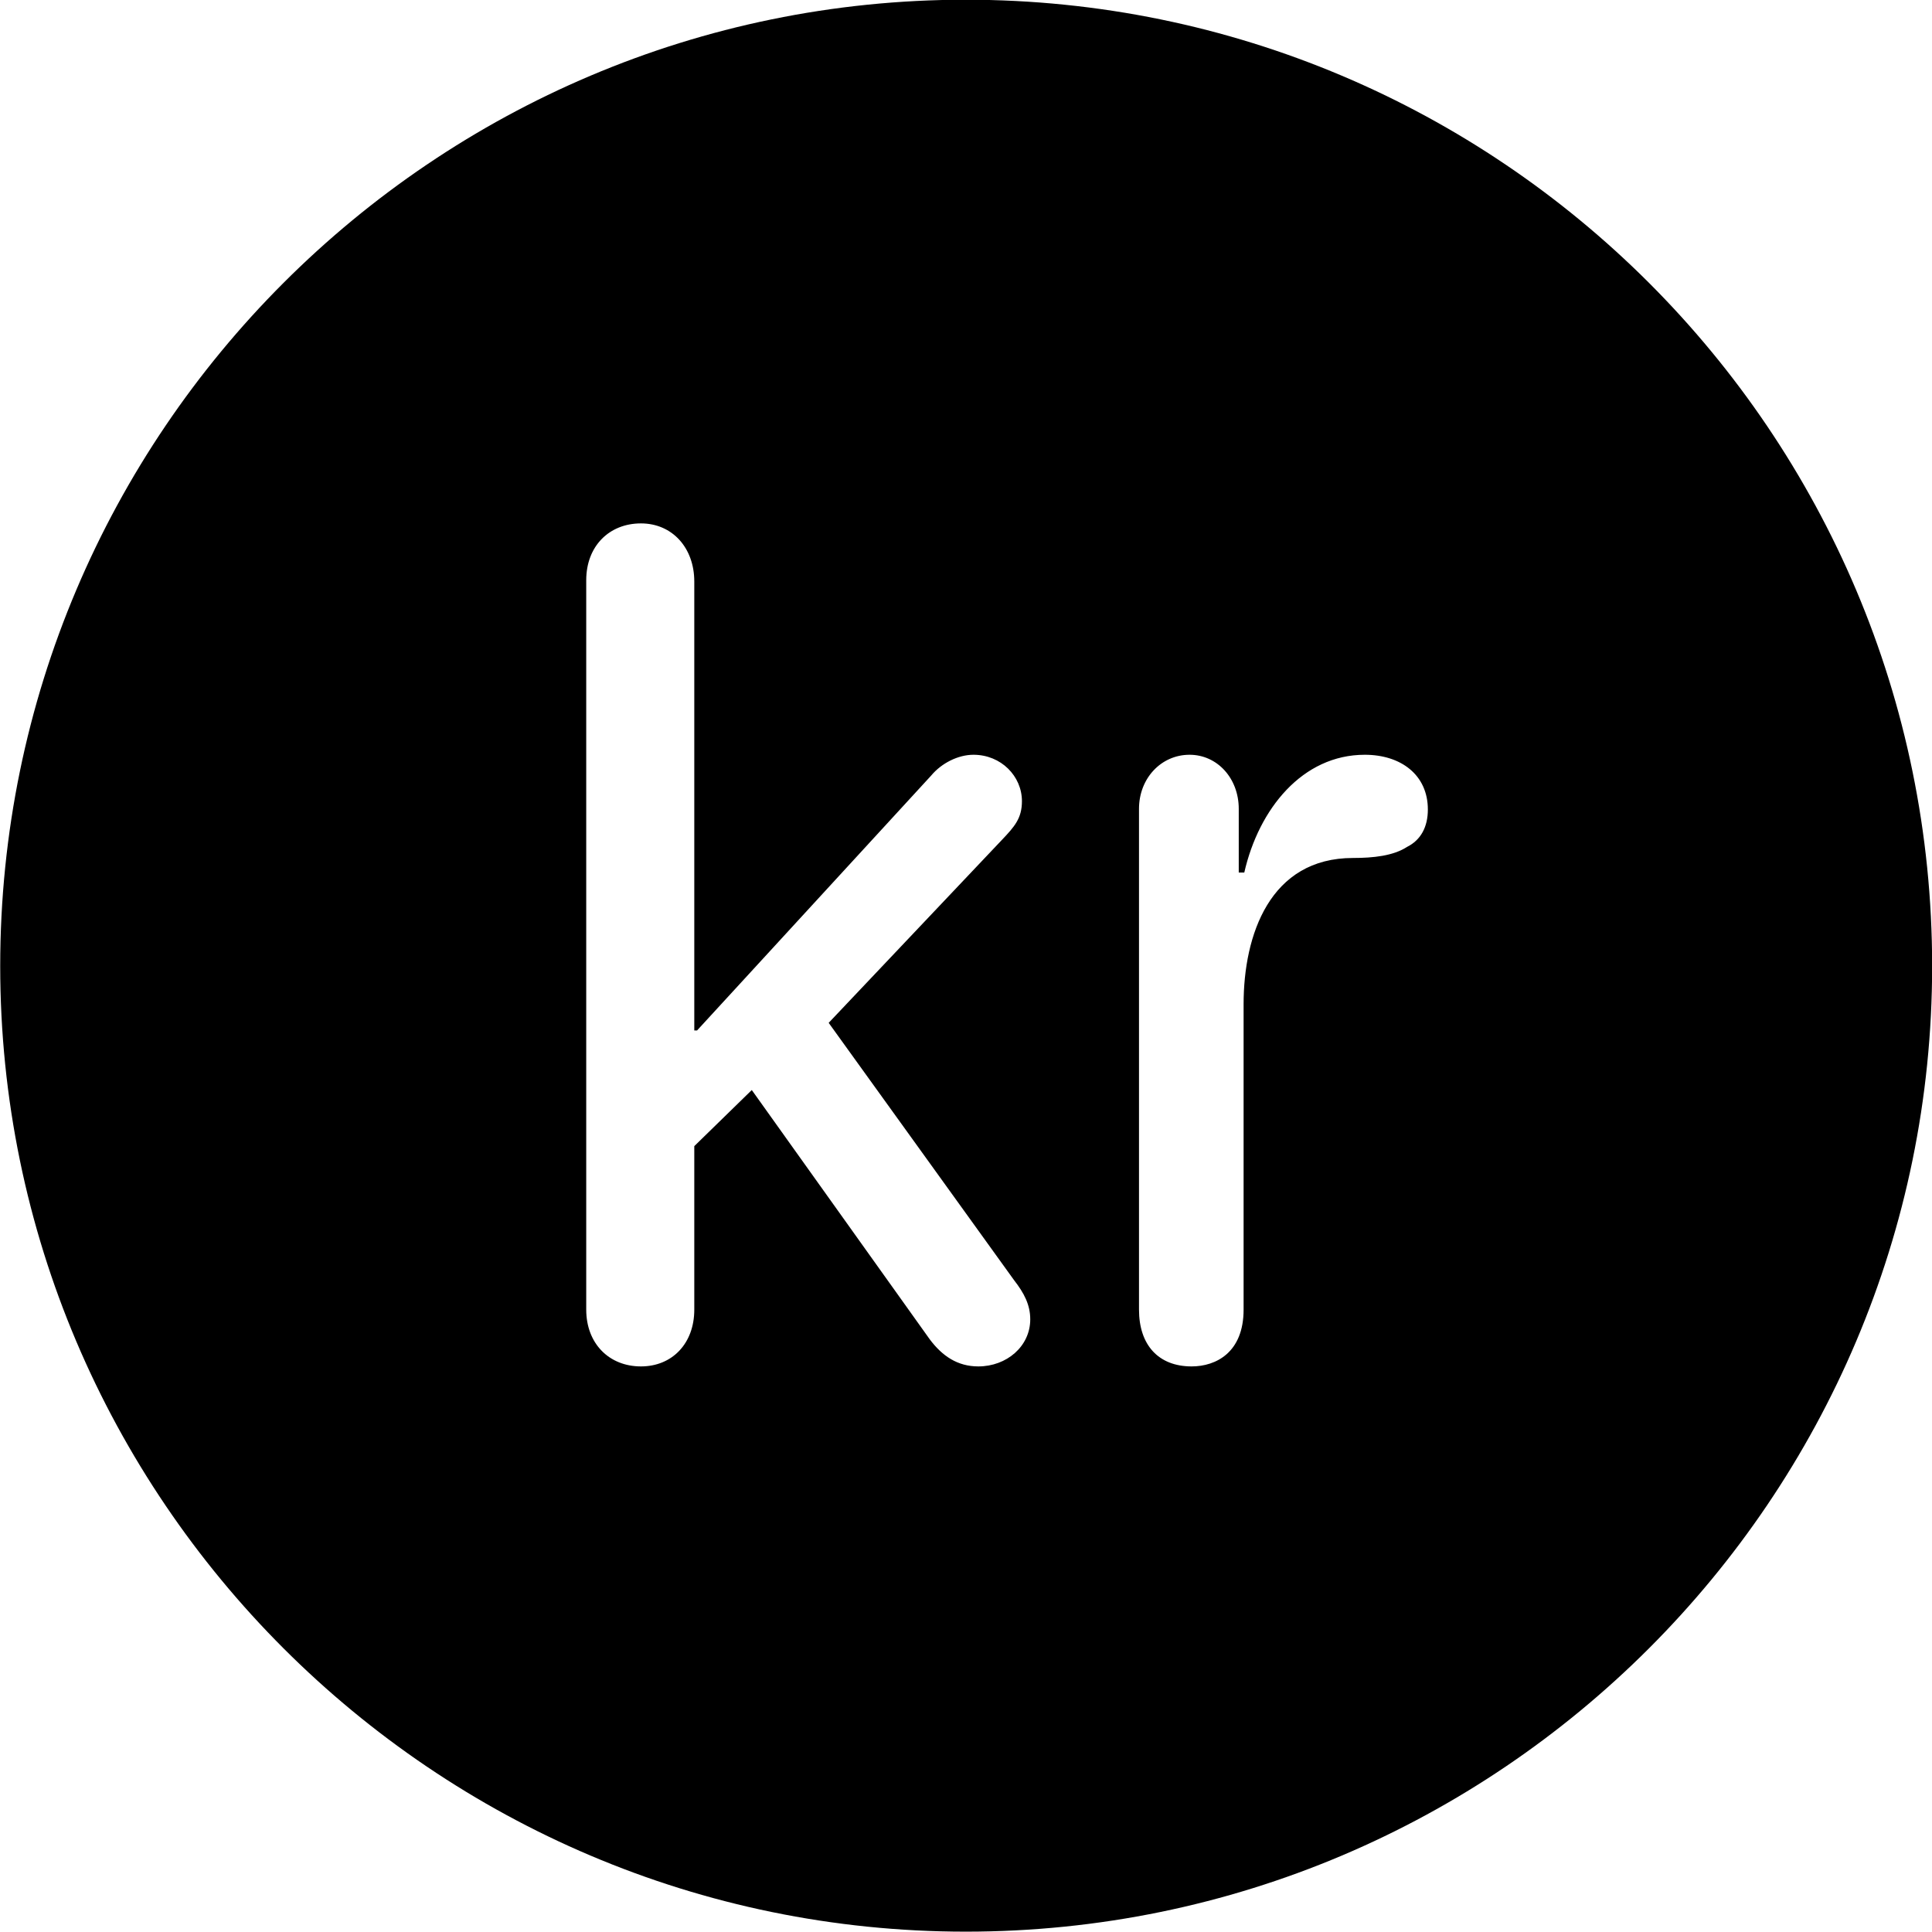 <svg viewBox="0 0 27.891 27.891" xmlns="http://www.w3.org/2000/svg"><path d="M13.943 27.886C21.643 27.886 27.893 21.626 27.893 13.946C27.893 6.246 21.643 -0.004 13.943 -0.004C6.263 -0.004 0.003 6.246 0.003 13.946C0.003 21.626 6.263 27.886 13.943 27.886ZM9.253 19.726C8.793 19.726 8.463 19.396 8.463 18.906V8.376C8.463 7.886 8.793 7.556 9.253 7.556C9.703 7.556 10.023 7.906 10.023 8.396V14.876H10.063L13.443 11.196C13.593 11.016 13.833 10.896 14.053 10.896C14.453 10.896 14.753 11.206 14.753 11.566C14.753 11.816 14.643 11.936 14.463 12.126L11.963 14.766L14.643 18.486C14.783 18.666 14.873 18.836 14.873 19.046C14.873 19.436 14.533 19.726 14.123 19.726C13.823 19.726 13.603 19.576 13.423 19.336L10.853 15.736L10.023 16.546V18.906C10.023 19.396 9.703 19.726 9.253 19.726ZM17.203 19.726C16.723 19.726 16.443 19.416 16.443 18.906V11.676C16.443 11.236 16.763 10.896 17.173 10.896C17.573 10.896 17.883 11.236 17.883 11.676V12.596H17.963C18.173 11.676 18.803 10.896 19.703 10.896C20.223 10.896 20.613 11.186 20.613 11.686C20.613 11.936 20.513 12.126 20.313 12.226C20.113 12.356 19.823 12.386 19.533 12.386C18.333 12.386 17.953 13.496 17.953 14.496V18.906C17.953 19.526 17.553 19.726 17.203 19.726Z" /></svg>